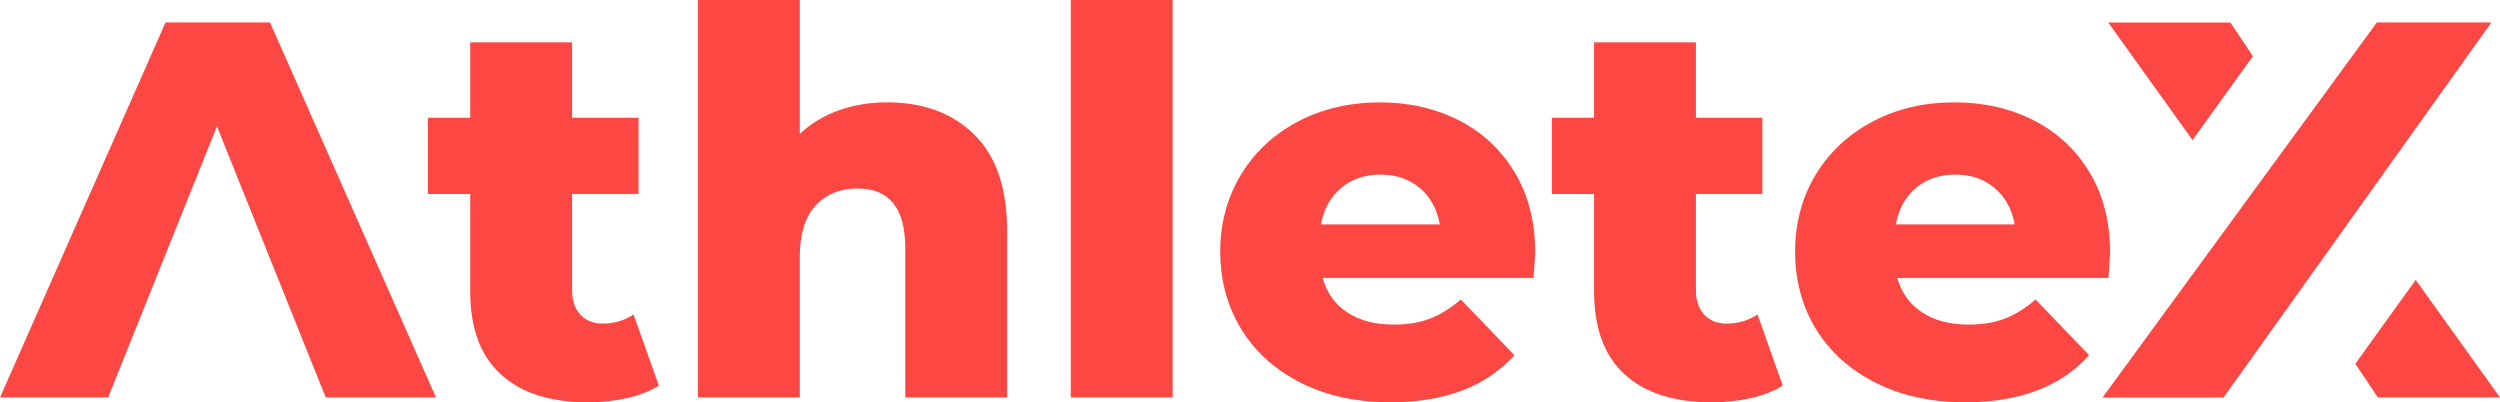 <?xml version="1.0" encoding="UTF-8"?>
<svg id="Livello_2" data-name="Livello 2" xmlns="http://www.w3.org/2000/svg" viewBox="0 0 909.04 146.28">
  <defs>
    <style>
      .cls-1 {
        fill: #fd4742;
        stroke-width: 0px;
      }
    </style>
  </defs>
  <g id="Livello_1-2" data-name="Livello 1">
    <g>
      <path class="cls-1" d="M98.18,8.18h-38L0,144.53h39.32l39.56-98.6,39.56,98.6h40.1L98.18,8.18Z"/>
      <path class="cls-1" d="M230.39,114.35c-3.25,2.16-6.97,3.31-11.24,3.31-3.43,0-6.07-1.08-8.12-3.25-1.98-2.16-3.01-5.11-3.01-8.84v-35.05h24.17v-27.72h-24.17V15.39h-37.04v27.42h-15.39v27.72h15.39v35.41c0,13.41,3.73,23.45,11.12,30.18,7.39,6.79,17.98,10.16,31.74,10.16,5.05,0,9.86-.54,14.31-1.56,4.51-1.02,8.3-2.53,11.42-4.51l-9.2-25.85Z"/>
      <path class="cls-1" d="M354.18,48.88c-7.94-7.82-18.52-11.66-31.62-11.66-6.25,0-12.08.96-17.56,2.89-5.41,1.92-10.16,4.81-14.19,8.6V0h-37.03v144.53h37.03v-51.04c0-8.3,1.92-14.55,5.71-18.7,3.85-4.15,8.96-6.25,15.33-6.25,11.54,0,17.32,7.21,17.32,21.64v54.35h37.04v-60.42c0-15.69-4.03-27.48-12.02-35.23Z"/>
      <path class="cls-1" d="M389.35,0v144.53h37.04V0h-37.04Z"/>
      <path class="cls-1" d="M558.23,91.93c0-11.3-2.53-21.1-7.52-29.34-4.99-8.24-11.78-14.55-20.32-18.88-8.6-4.33-18.16-6.49-28.68-6.49s-20.92,2.28-29.76,6.97c-8.84,4.69-15.75,11.12-20.74,19.36-4.99,8.3-7.52,17.62-7.52,27.96s2.59,19.96,7.7,28.26c5.11,8.3,12.39,14.79,21.7,19.48,9.38,4.69,20.2,7.03,32.53,7.03,19.78,0,34.75-5.71,45.03-17.13l-19.48-20.26c-3.79,3.25-7.52,5.59-11.24,6.97-3.67,1.44-8.06,2.16-13.11,2.16-6.79,0-12.39-1.44-16.89-4.39-4.45-2.89-7.46-7.09-9.02-12.57h76.72c.42-5.83.6-8.9.6-9.14ZM480.31,81.59c1.02-5.59,3.49-9.98,7.34-13.23,3.79-3.25,8.6-4.87,14.31-4.87s10.46,1.62,14.31,4.87c3.85,3.25,6.25,7.64,7.27,13.23h-43.23Z"/>
      <path class="cls-1" d="M639.09,114.35c-3.25,2.16-7.03,3.31-11.3,3.31-3.37,0-6.07-1.08-8.12-3.25-1.98-2.16-3.01-5.11-3.01-8.84v-35.05h24.17v-27.72h-24.17V15.39h-37.03v27.42h-15.33v27.72h15.33v35.41c0,13.41,3.73,23.45,11.12,30.18,7.4,6.79,17.98,10.16,31.74,10.16,5.05,0,9.86-.54,14.31-1.56,4.51-1.02,8.3-2.53,11.42-4.51l-9.14-25.85Z"/>
      <path class="cls-1" d="M767.27,91.93c0-11.3-2.53-21.1-7.52-29.34-4.99-8.24-11.78-14.55-20.38-18.88-8.54-4.33-18.1-6.49-28.62-6.49-11.06,0-20.98,2.28-29.82,6.97-8.84,4.69-15.75,11.12-20.74,19.36-4.99,8.3-7.46,17.62-7.46,27.96s2.53,19.96,7.64,28.26c5.17,8.3,12.39,14.79,21.76,19.48,9.32,4.69,20.2,7.03,32.53,7.03,19.72,0,34.75-5.71,44.97-17.13l-19.48-20.26c-3.73,3.25-7.52,5.59-11.18,6.97-3.73,1.44-8.06,2.16-13.17,2.16-6.73,0-12.39-1.44-16.83-4.39-4.51-2.89-7.52-7.09-9.08-12.57h76.78c.36-5.83.6-8.9.6-9.14ZM689.36,81.59c1.02-5.59,3.43-9.98,7.27-13.23,3.85-3.25,8.6-4.87,14.31-4.87s10.52,1.62,14.31,4.87c3.85,3.25,6.31,7.64,7.34,13.23h-43.23Z"/>
      <path class="cls-1" d="M905.91,8.18h-41.66l-99.74,136.36h44.01L905.91,8.18ZM878.38,101.79l-21.94,30.48,8.18,12.26h44.43l-30.66-42.75ZM797.25,50.93l21.94-30.48-8.18-12.26h-44.43l30.66,42.75Z"/>
    </g>
  </g>
</svg>